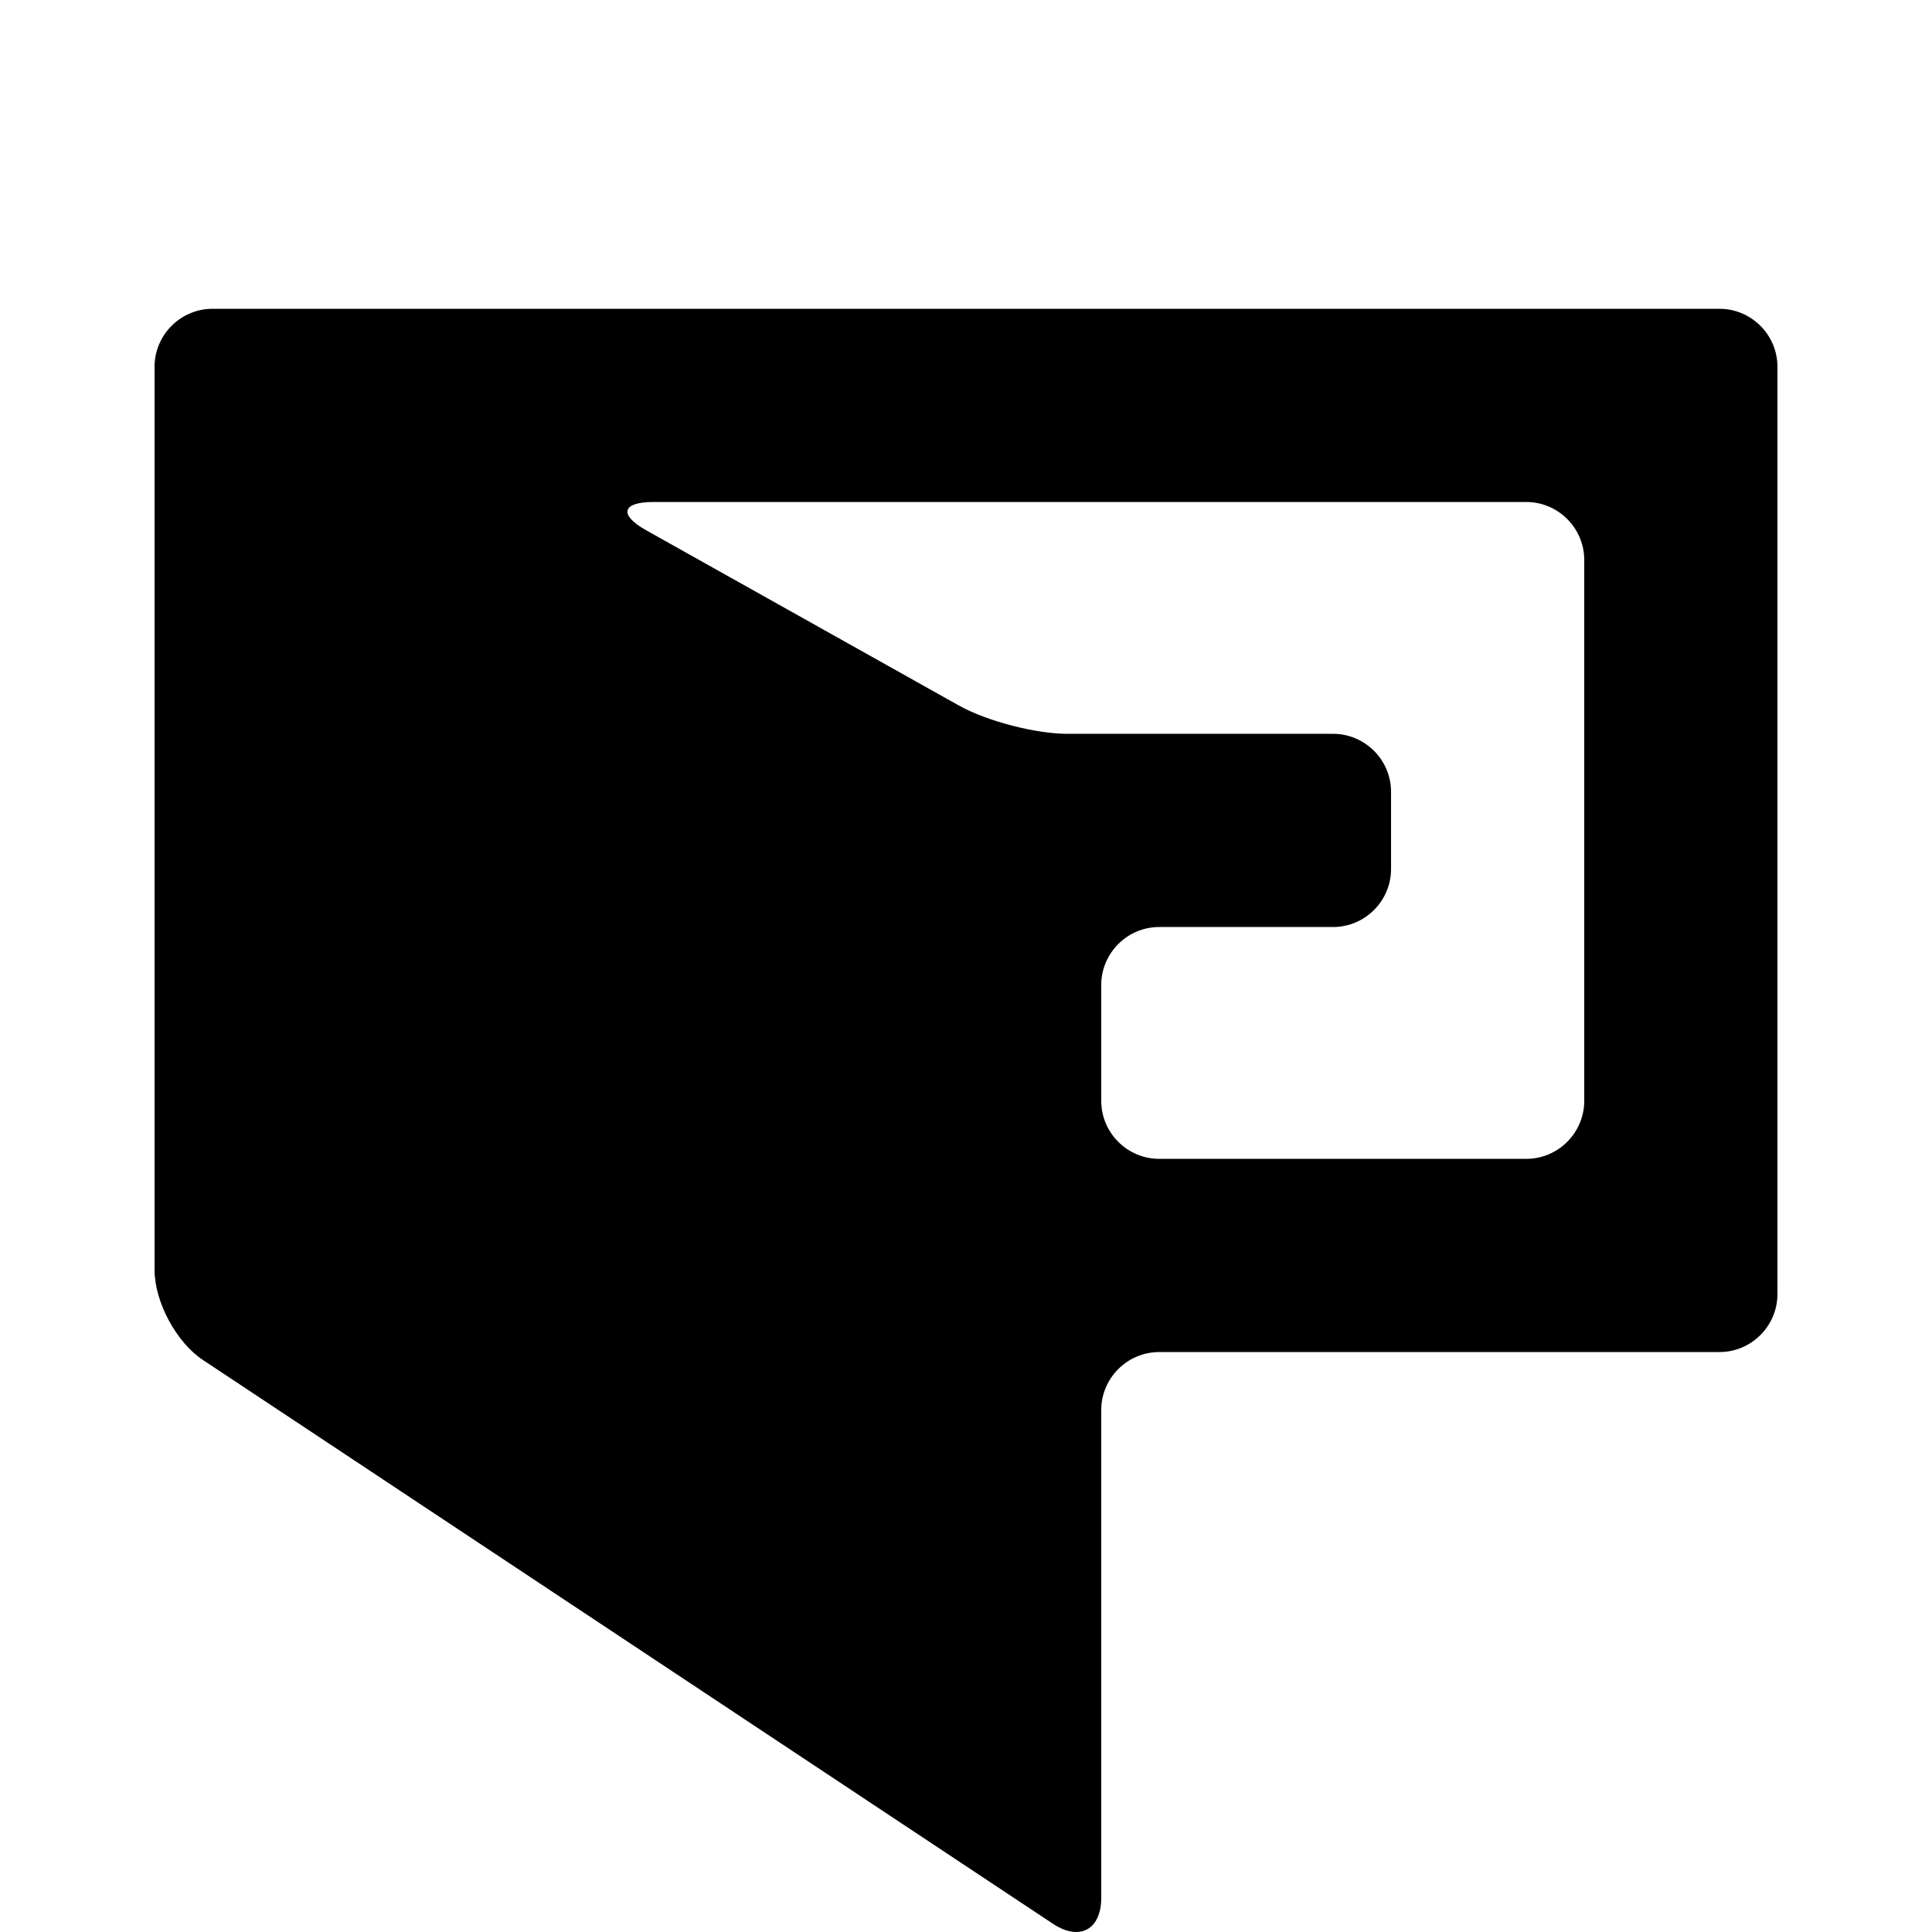 <svg xmlns="http://www.w3.org/2000/svg" width="100" height="100" viewBox="0 0 100 100"><path d="M11 15.983c-1.65 0-3 1.35-3 3v46.749c0 1.65 1.125 3.746 2.5 4.658l44 29.184c1.375.912 2.5.309 2.5-1.342v-25.25c0-1.65 1.35-3 3-3h29c1.65 0 3-1.35 3-3v-47.999c0-1.65-1.35-3-3-3h-78zm71 40.999c0 1.65-1.35 3-3 3h-19c-1.65 0-3-1.35-3-3v-6c0-1.649 1.35-3 3-3h9c1.65 0 3-1.35 3-3v-4c0-1.649-1.35-3-3-3h-13.755c-1.649 0-4.179-.66-5.617-1.467l-16.177-9.065c-1.439-.807-1.267-1.467.383-1.467h45.166c1.65 0 3 1.35 3 3v27.999z"/></svg>
